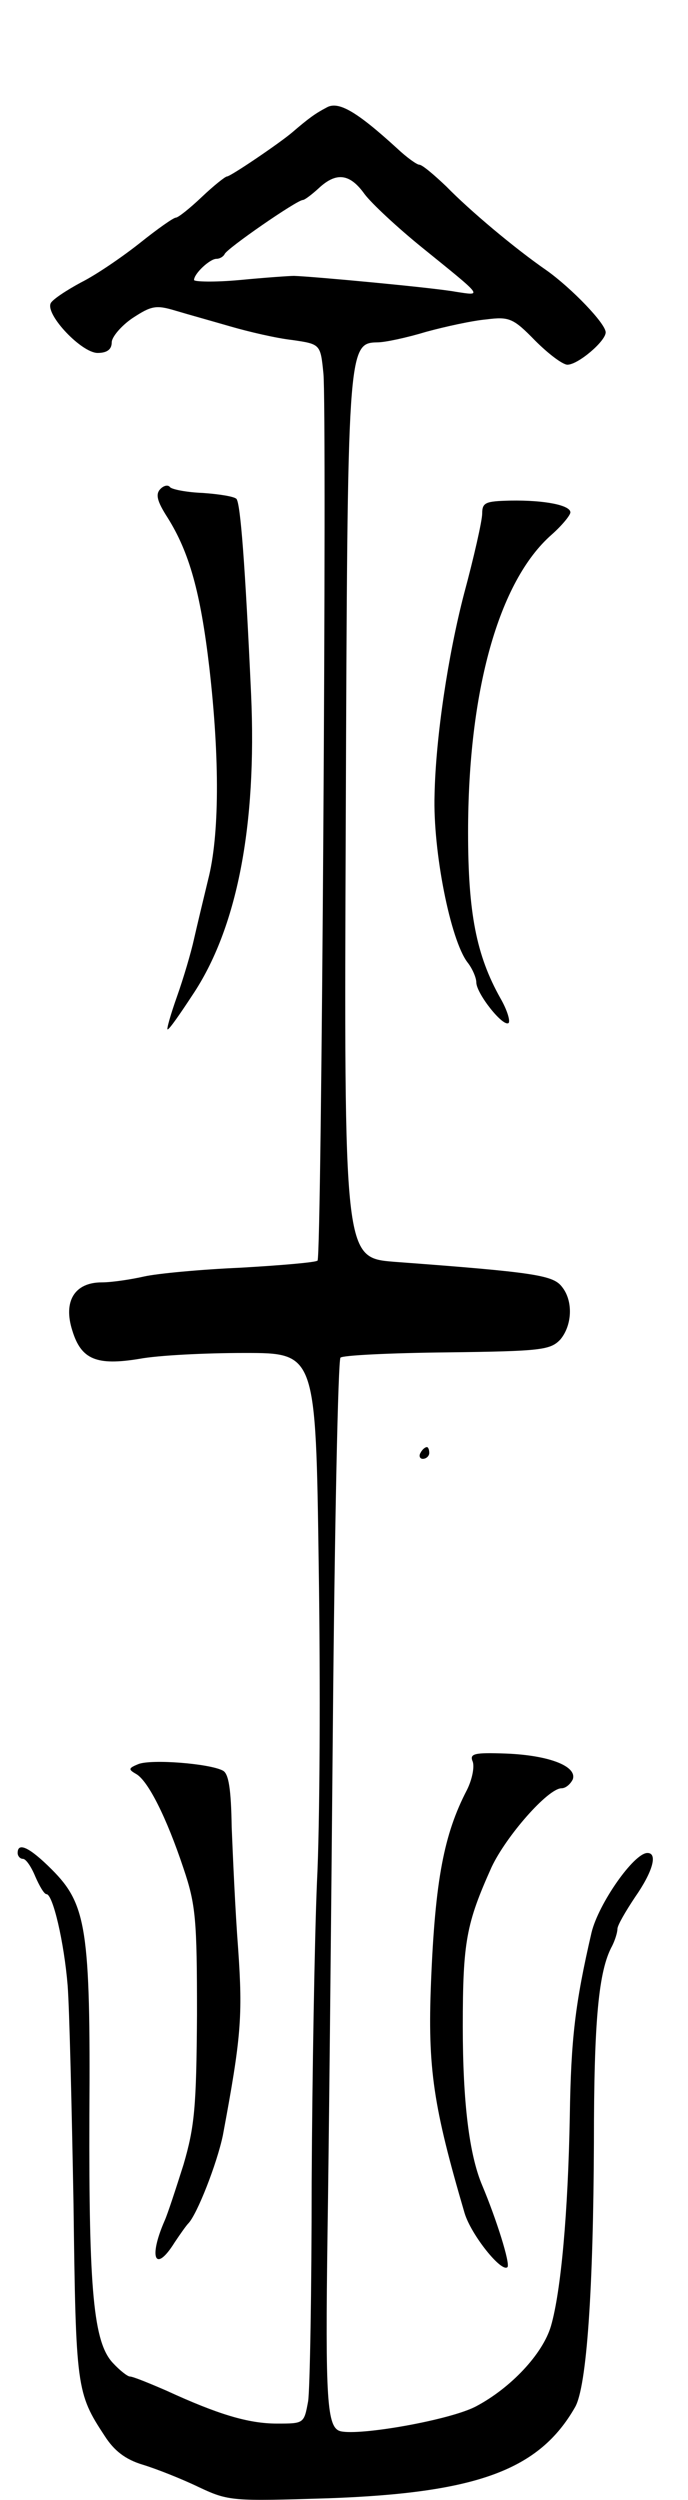 <svg version="1.0" xmlns="http://www.w3.org/2000/svg"
 width="117pt" height="425pt" viewBox="0 0 117 425"
 preserveAspectRatio="xMidYMid meet">
<g transform="translate(0,425) scale(0.1,-0.1)"
fill="#000000" stroke="none">
<path d="M555 4067 c-19 -10 -30 -18 -58 -42 -21 -18 -105 -75 -111 -75 -3 0
-23 -16 -43 -35 -20 -19 -40 -35 -44 -35 -4 0 -31 -19 -61 -43 -29 -23 -74
-54 -100 -67 -26 -14 -50 -30 -52 -36 -8 -20 53 -84 80 -84 16 0 24 6 24 18 0
9 16 28 35 41 32 21 40 23 73 13 20 -6 63 -18 94 -27 31 -9 78 -20 105 -23 48
-7 48 -7 53 -57 6 -63 -3 -1502 -10 -1508 -3 -3 -61 -8 -130 -12 -69 -3 -143
-10 -165 -15 -22 -5 -55 -10 -72 -10 -46 0 -66 -32 -50 -82 15 -49 41 -60 114
-48 32 6 112 10 179 10 121 0 121 0 126 -362 3 -200 2 -442 -3 -538 -4 -96 -8
-326 -9 -510 0 -184 -3 -352 -6 -372 -7 -38 -7 -38 -53 -38 -49 0 -101 16
-188 56 -30 13 -57 24 -62 24 -4 0 -17 10 -29 23 -33 35 -41 123 -40 420 2
318 -5 360 -64 419 -38 38 -58 47 -58 28 0 -5 4 -10 9 -10 5 0 14 -13 21 -30
7 -16 15 -30 19 -30 11 0 30 -82 36 -155 3 -38 7 -206 10 -371 4 -314 5 -322
53 -395 16 -25 35 -40 65 -49 23 -7 66 -24 95 -38 51 -24 57 -24 220 -19 253
9 359 48 420 155 20 35 31 202 32 450 0 208 8 292 31 334 5 10 9 23 9 29 0 6
14 30 30 54 30 43 39 75 21 75 -23 0 -83 -86 -95 -135 -28 -121 -35 -181 -37
-312 -3 -165 -15 -298 -32 -357 -14 -48 -69 -106 -128 -137 -44 -23 -197 -50
-230 -42 -23 6 -26 52 -22 338 2 127 6 511 9 855 3 344 9 628 13 632 3 4 85 8
181 9 161 2 176 4 193 22 20 24 22 65 3 89 -15 20 -43 25 -286 43 -85 7 -85 7
-82 750 3 805 3 812 54 813 13 0 50 8 83 18 33 9 79 19 102 21 39 5 46 2 83
-36 23 -23 47 -41 55 -41 18 0 65 40 65 55 0 15 -58 75 -100 105 -55 38 -131
102 -171 143 -21 20 -41 37 -46 37 -4 0 -21 12 -38 28 -69 63 -100 81 -120 69z
m65 -147 c12 -16 56 -57 98 -91 105 -85 103 -82 57 -75 -38 7 -243 26 -275 27
-8 0 -50 -3 -92 -7 -43 -4 -78 -3 -78 0 0 11 27 36 38 36 6 0 12 4 14 8 3 9
123 92 133 92 3 0 15 9 27 20 30 28 53 25 78 -10z"/>
<path d="M273 3419 c-9 -9 -6 -21 12 -49 37 -59 56 -127 71 -255 18 -157 17
-286 -2 -360 -8 -33 -19 -79 -24 -101 -5 -23 -18 -67 -29 -98 -11 -31 -18 -56
-16 -56 3 0 21 26 42 58 76 113 110 288 100 512 -10 218 -18 325 -25 332 -4 4
-29 8 -57 10 -27 1 -53 6 -56 10 -3 4 -10 3 -16 -3z"/>
<path d="M820 3377 c0 -12 -14 -74 -31 -137 -27 -104 -48 -243 -50 -341 -3
-96 27 -247 56 -285 8 -10 15 -26 15 -34 0 -19 46 -77 55 -69 3 4 -3 23 -14
42 -41 73 -55 145 -55 282 0 240 52 427 142 506 17 15 32 33 32 38 0 12 -43
21 -102 20 -42 -1 -48 -3 -48 -22z"/>
<path d="M715 1780 c-3 -5 -1 -10 4 -10 6 0 11 5 11 10 0 6 -2 10 -4 10 -3 0
-8 -4 -11 -10z"/>
<path d="M804 1255 c3 -9 -1 -30 -10 -48 -39 -75 -54 -153 -61 -326 -6 -148 4
-212 57 -393 11 -37 63 -102 73 -92 5 6 -19 82 -43 139 -22 52 -33 141 -33
270 0 145 6 175 49 271 25 53 96 134 119 134 7 0 15 7 19 15 8 22 -39 41 -113
44 -55 2 -63 0 -57 -14z"/>
<path d="M235 1251 c-17 -7 -17 -9 -3 -17 20 -12 51 -73 80 -160 21 -62 23
-87 23 -249 -1 -157 -4 -190 -23 -255 -13 -41 -27 -84 -32 -95 -28 -64 -16
-90 17 -37 10 15 20 29 23 32 15 15 49 102 59 150 31 166 34 202 26 317 -5 65
-9 158 -11 207 -1 64 -5 91 -15 96 -22 12 -122 20 -144 11z"/>
</g>
</svg>
